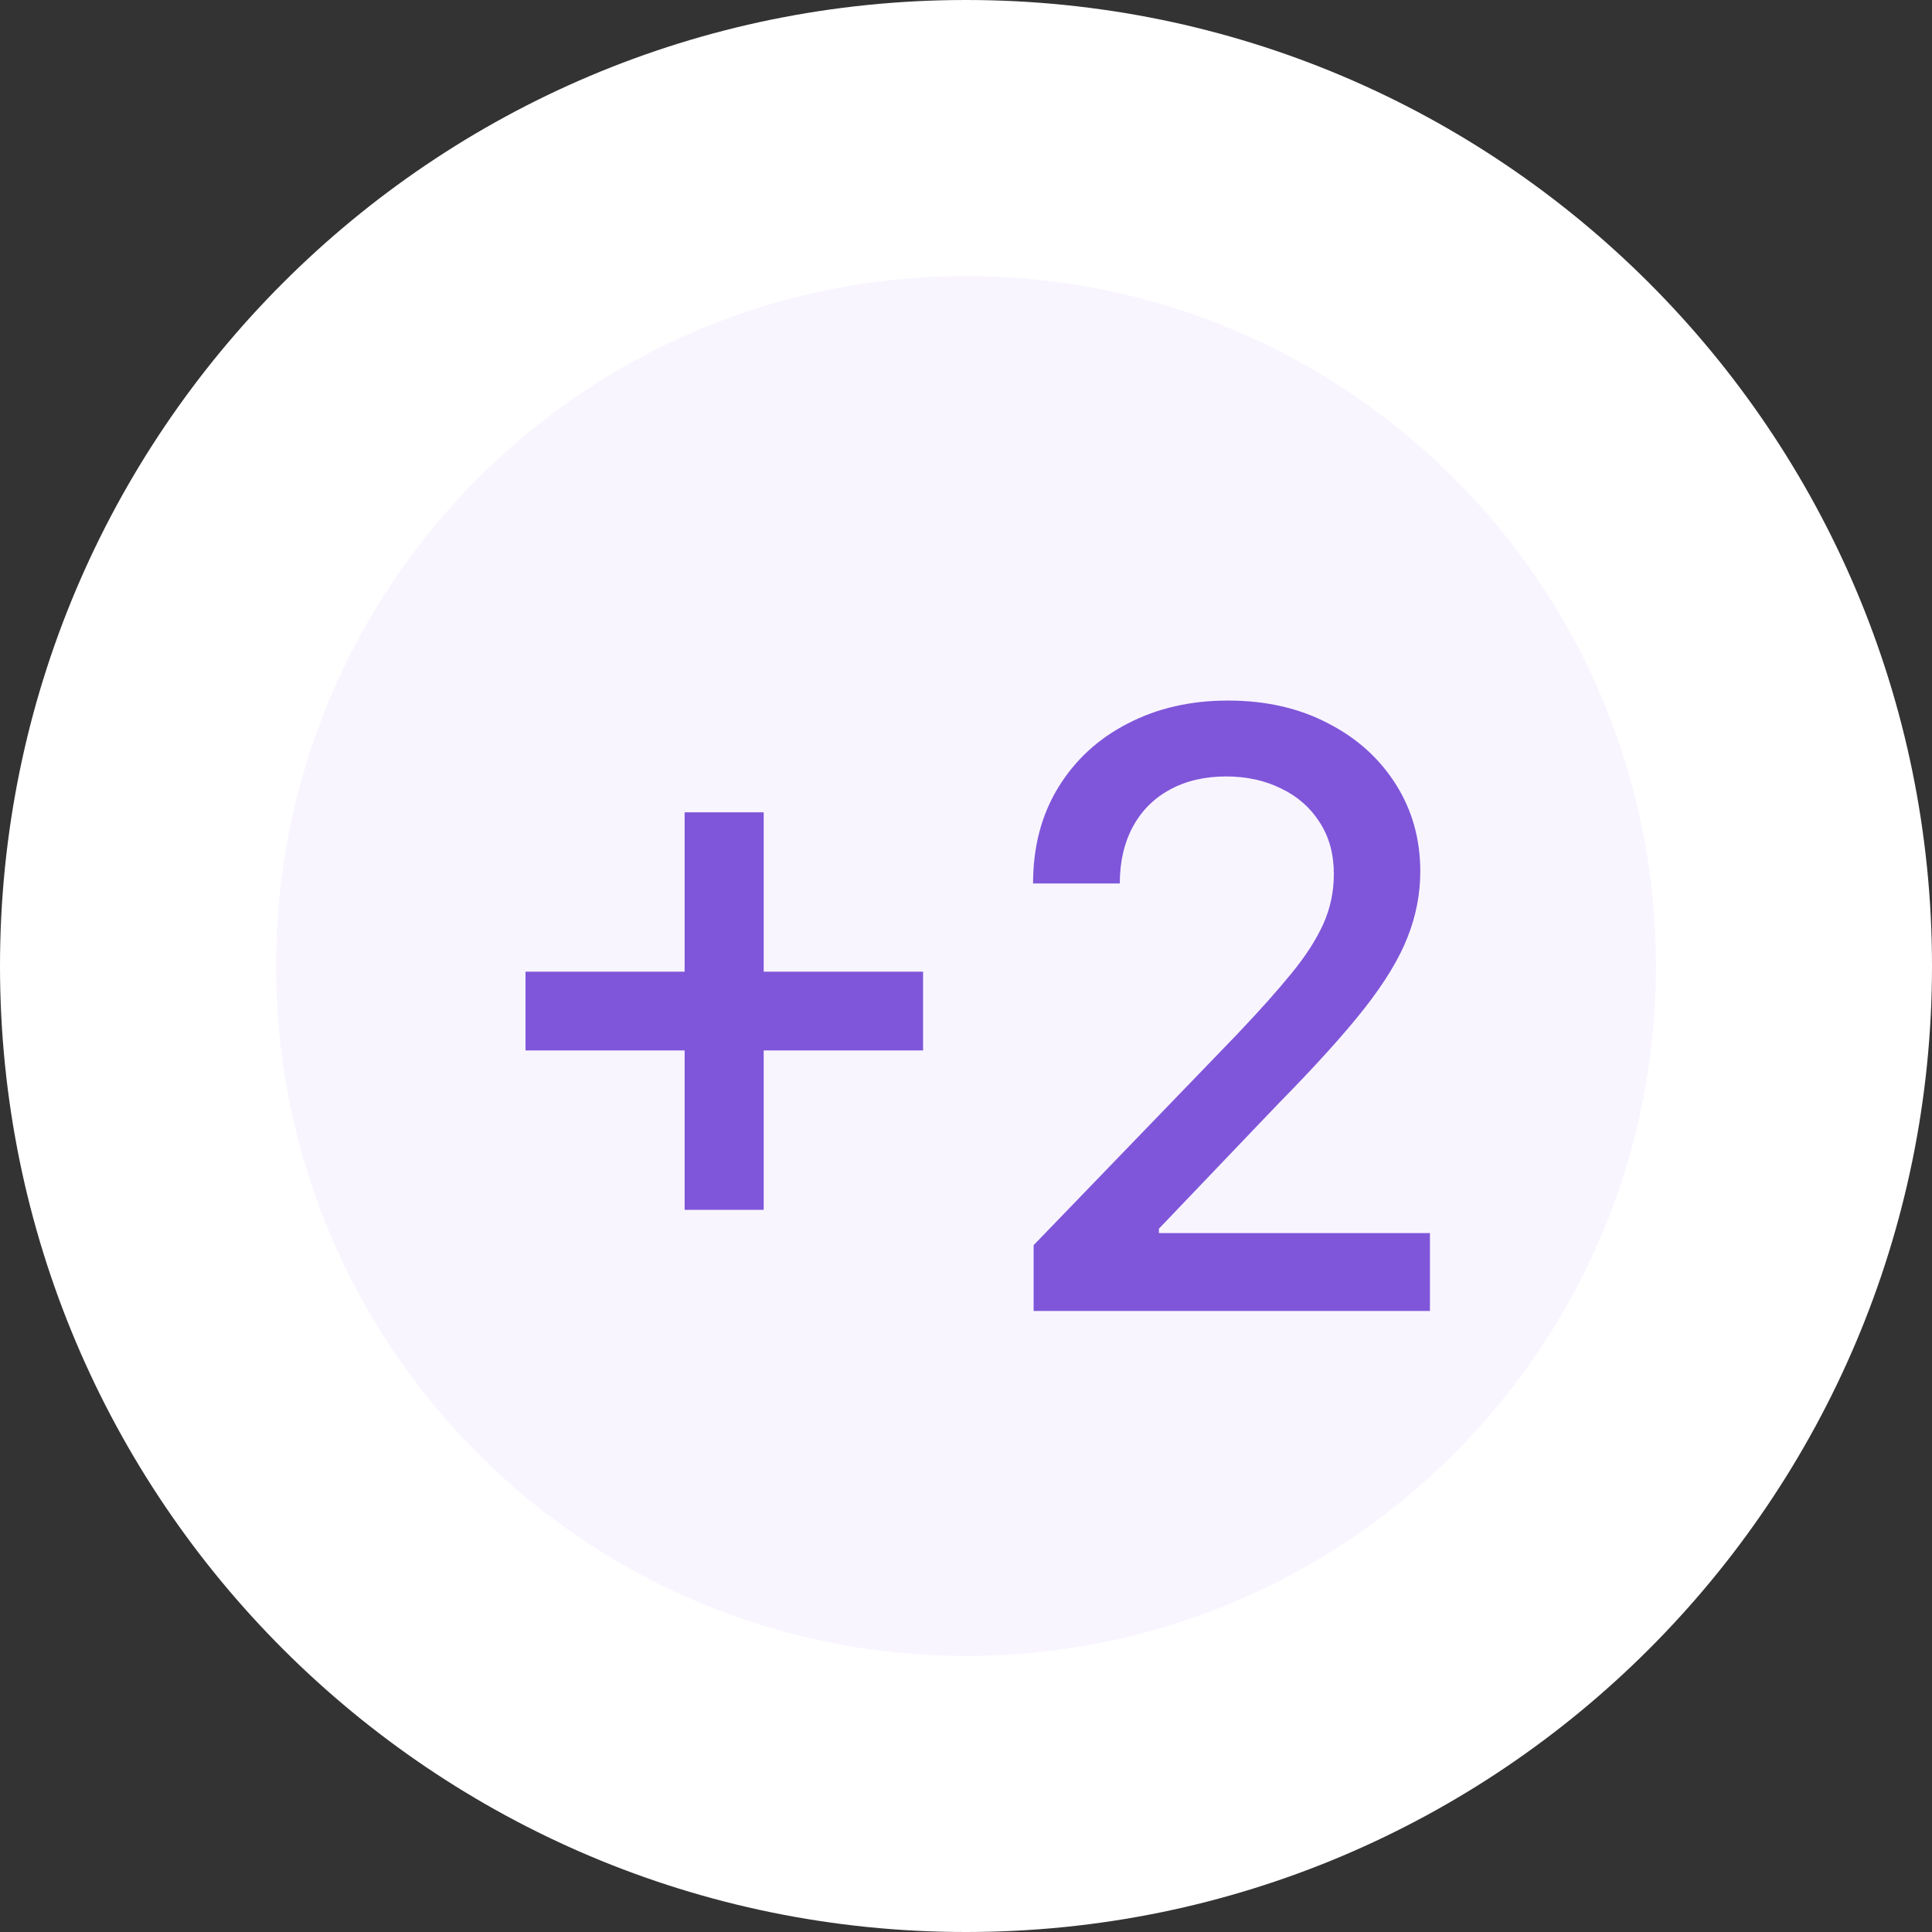<svg width="28" height="28" viewBox="0 0 28 28" fill="none" xmlns="http://www.w3.org/2000/svg">
<rect x="0" y="0" width="28" height="28" fill="#333333" stroke="none"/>
<path d="M2 14C2 7.373 7.373 2 14 2C20.627 2 26 7.373 26 14C26 20.627 20.627 26 14 26C7.373 26 2 20.627 2 14Z" fill="#F9F5FF"/>
<path d="M9.922 17.534V11.773H11.068V17.534H9.922ZM7.616 15.224V14.082H13.378V15.224H7.616ZM14.98 19V18.046L17.933 14.986C18.249 14.653 18.509 14.362 18.713 14.112C18.921 13.859 19.075 13.619 19.178 13.392C19.28 13.165 19.331 12.923 19.331 12.668C19.331 12.378 19.263 12.128 19.126 11.918C18.99 11.704 18.804 11.541 18.568 11.428C18.332 11.311 18.067 11.253 17.771 11.253C17.459 11.253 17.186 11.317 16.953 11.445C16.72 11.572 16.541 11.753 16.416 11.986C16.291 12.219 16.229 12.492 16.229 12.804H14.972C14.972 12.273 15.094 11.808 15.338 11.411C15.582 11.013 15.918 10.704 16.344 10.486C16.77 10.264 17.254 10.153 17.797 10.153C18.345 10.153 18.828 10.263 19.246 10.482C19.666 10.697 19.994 10.993 20.23 11.368C20.466 11.74 20.584 12.161 20.584 12.629C20.584 12.953 20.523 13.27 20.401 13.579C20.281 13.889 20.072 14.234 19.774 14.615C19.476 14.993 19.061 15.452 18.53 15.992L16.796 17.807V17.871H20.724V19H14.98Z" fill="#7F56D9"/>
<path d="M14 24C8.477 24 4 19.523 4 14H0C0 21.732 6.268 28 14 28V24ZM24 14C24 19.523 19.523 24 14 24V28C21.732 28 28 21.732 28 14H24ZM14 4C19.523 4 24 8.477 24 14H28C28 6.268 21.732 0 14 0V4ZM14 0C6.268 0 0 6.268 0 14H4C4 8.477 8.477 4 14 4V0Z" fill="white"/>
</svg>
